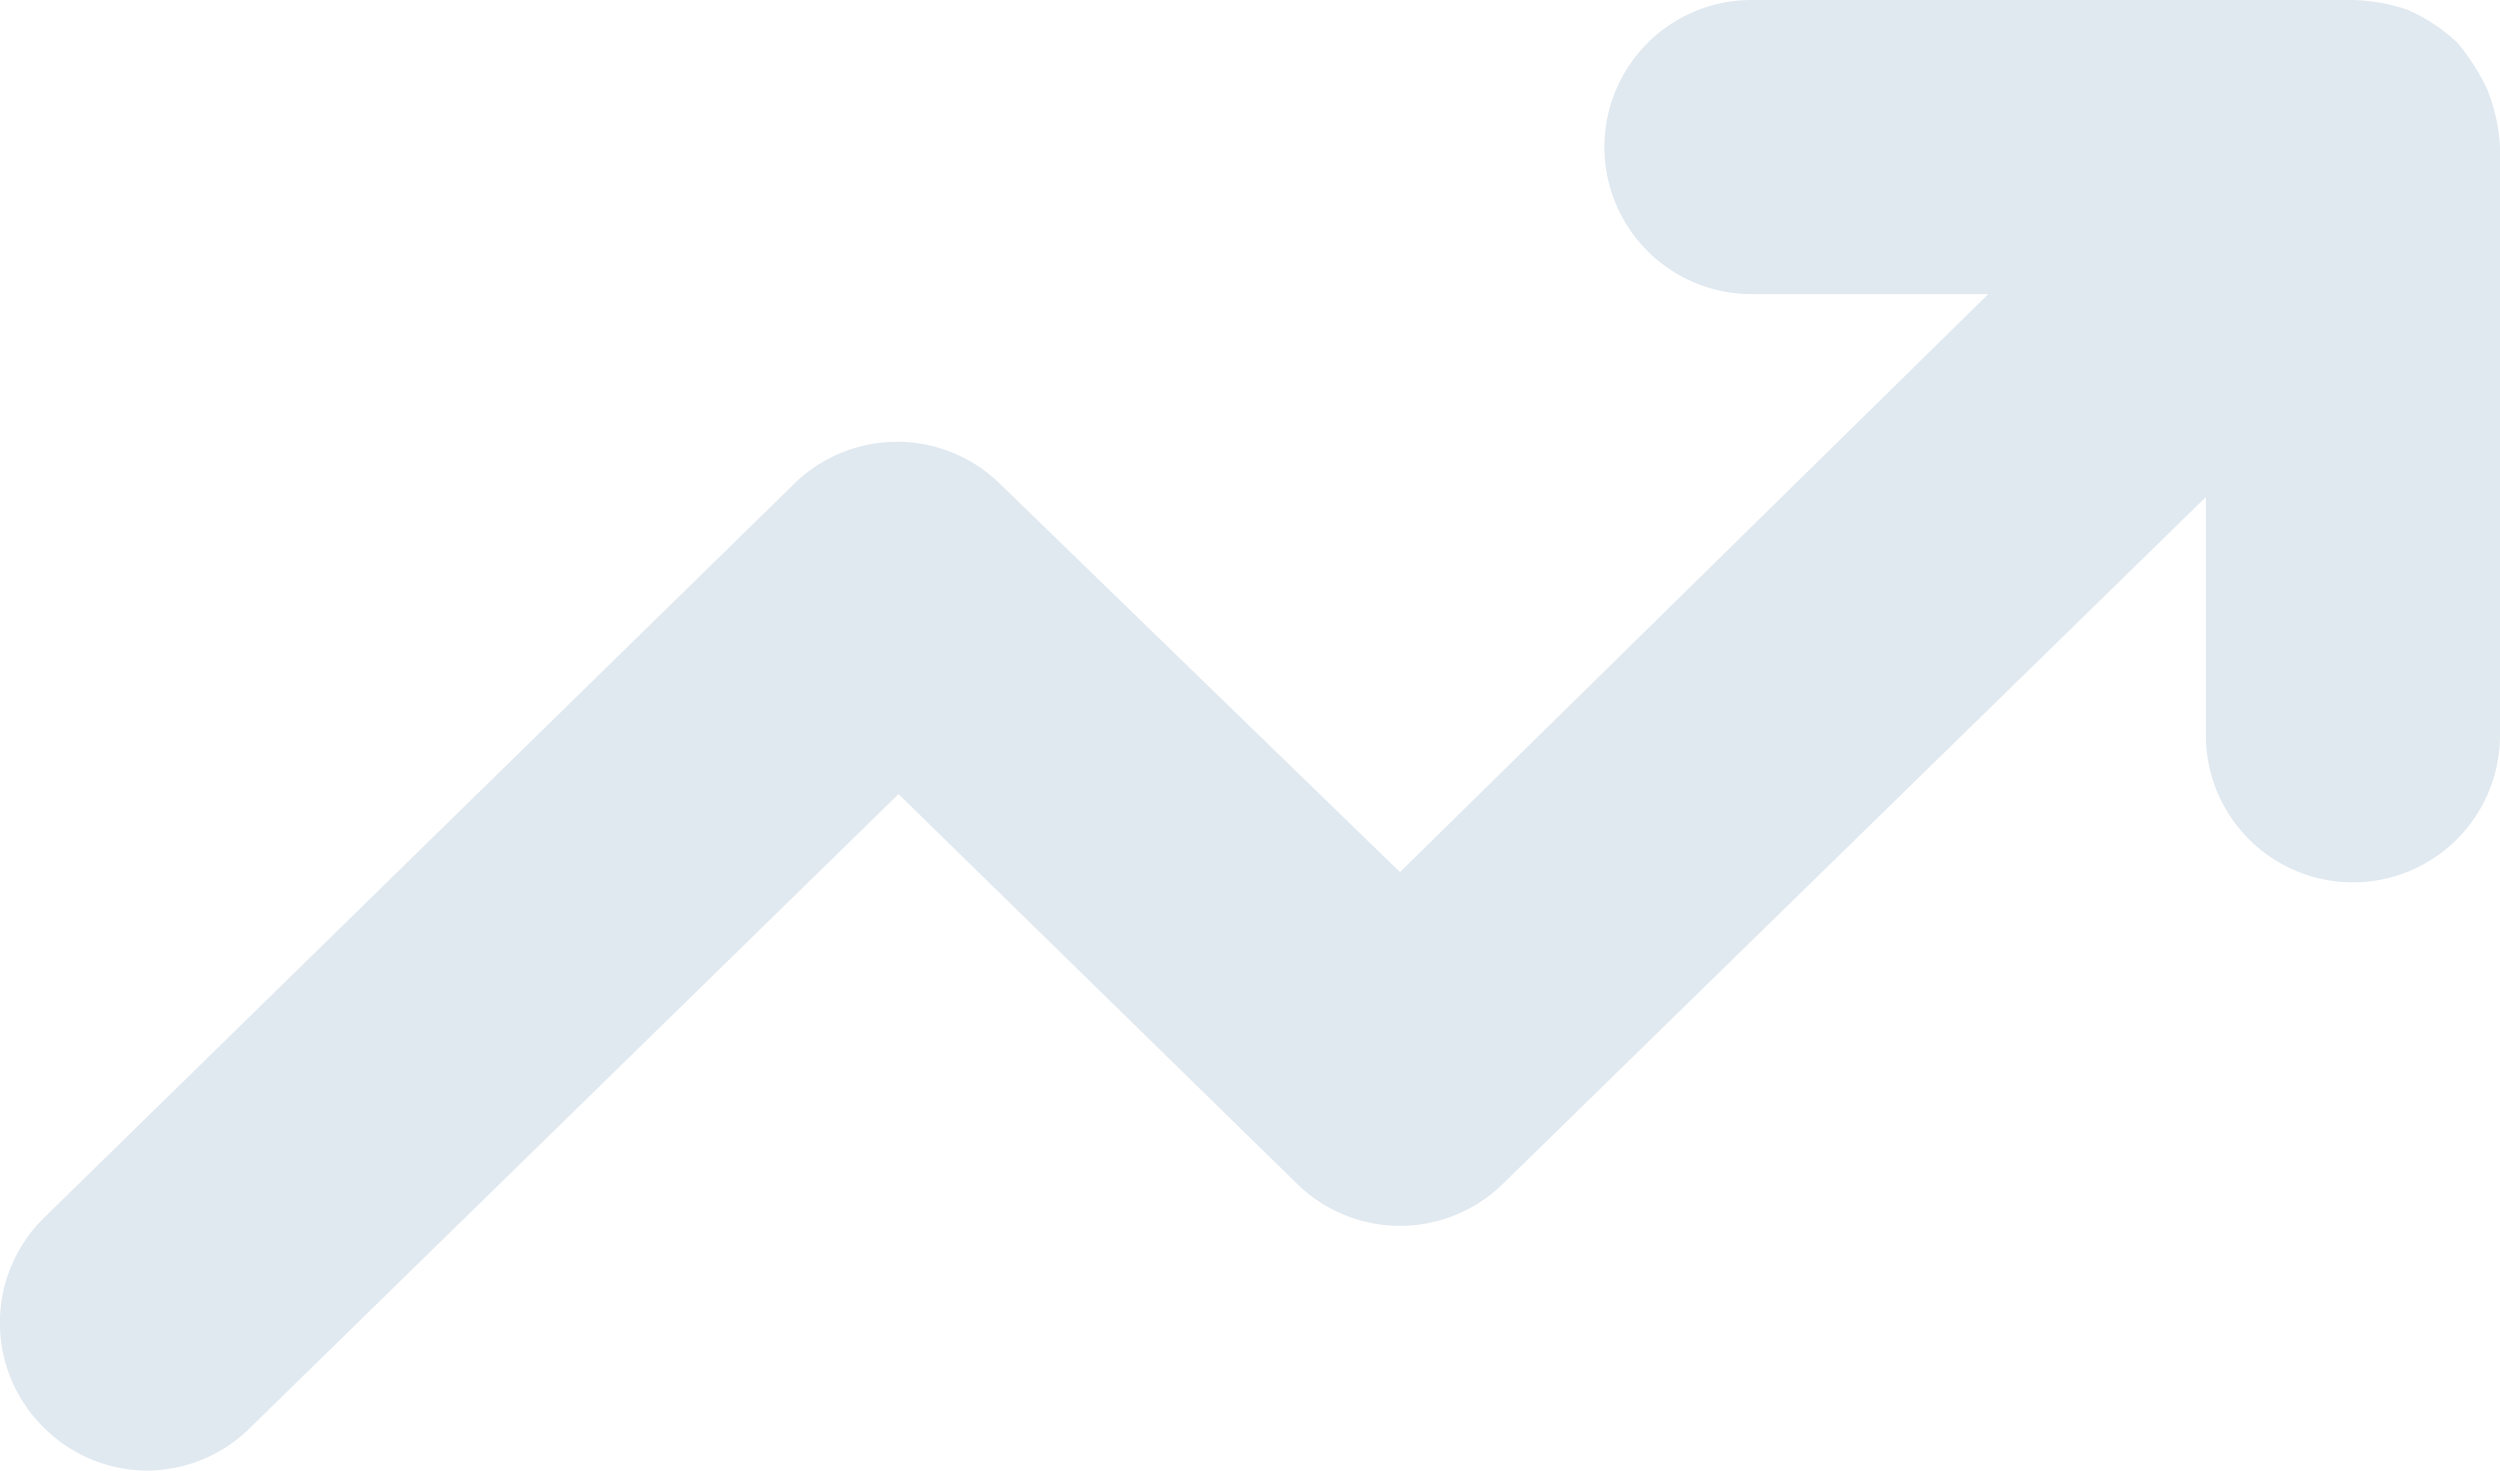 <svg xmlns="http://www.w3.org/2000/svg" viewBox="0 0 17 10"><defs><style>.cls-1{fill:#e1e9f0;}</style></defs><title>rise</title><g id="Слой_2" data-name="Слой 2"><g id="Слой_1-2" data-name="Слой 1"><path class="cls-1" d="M1,10a1,1,0,0,1-.71-.3,1,1,0,0,1,0-1.41l5.11-5a1,1,0,0,1,1.4,0L9.52,5.93l4-3.93H11.91a1,1,0,0,1,0-2H16a1.22,1.22,0,0,1,.38.07,1.19,1.19,0,0,1,.33.22h0a1.49,1.49,0,0,1,.2.31A1.22,1.22,0,0,1,17,1V5a1,1,0,0,1-2,0V3.38L10.22,8.05a1,1,0,0,1-1.4,0L6.11,5.4,1.7,9.71A1,1,0,0,1,1,10Z"/></g></g></svg>